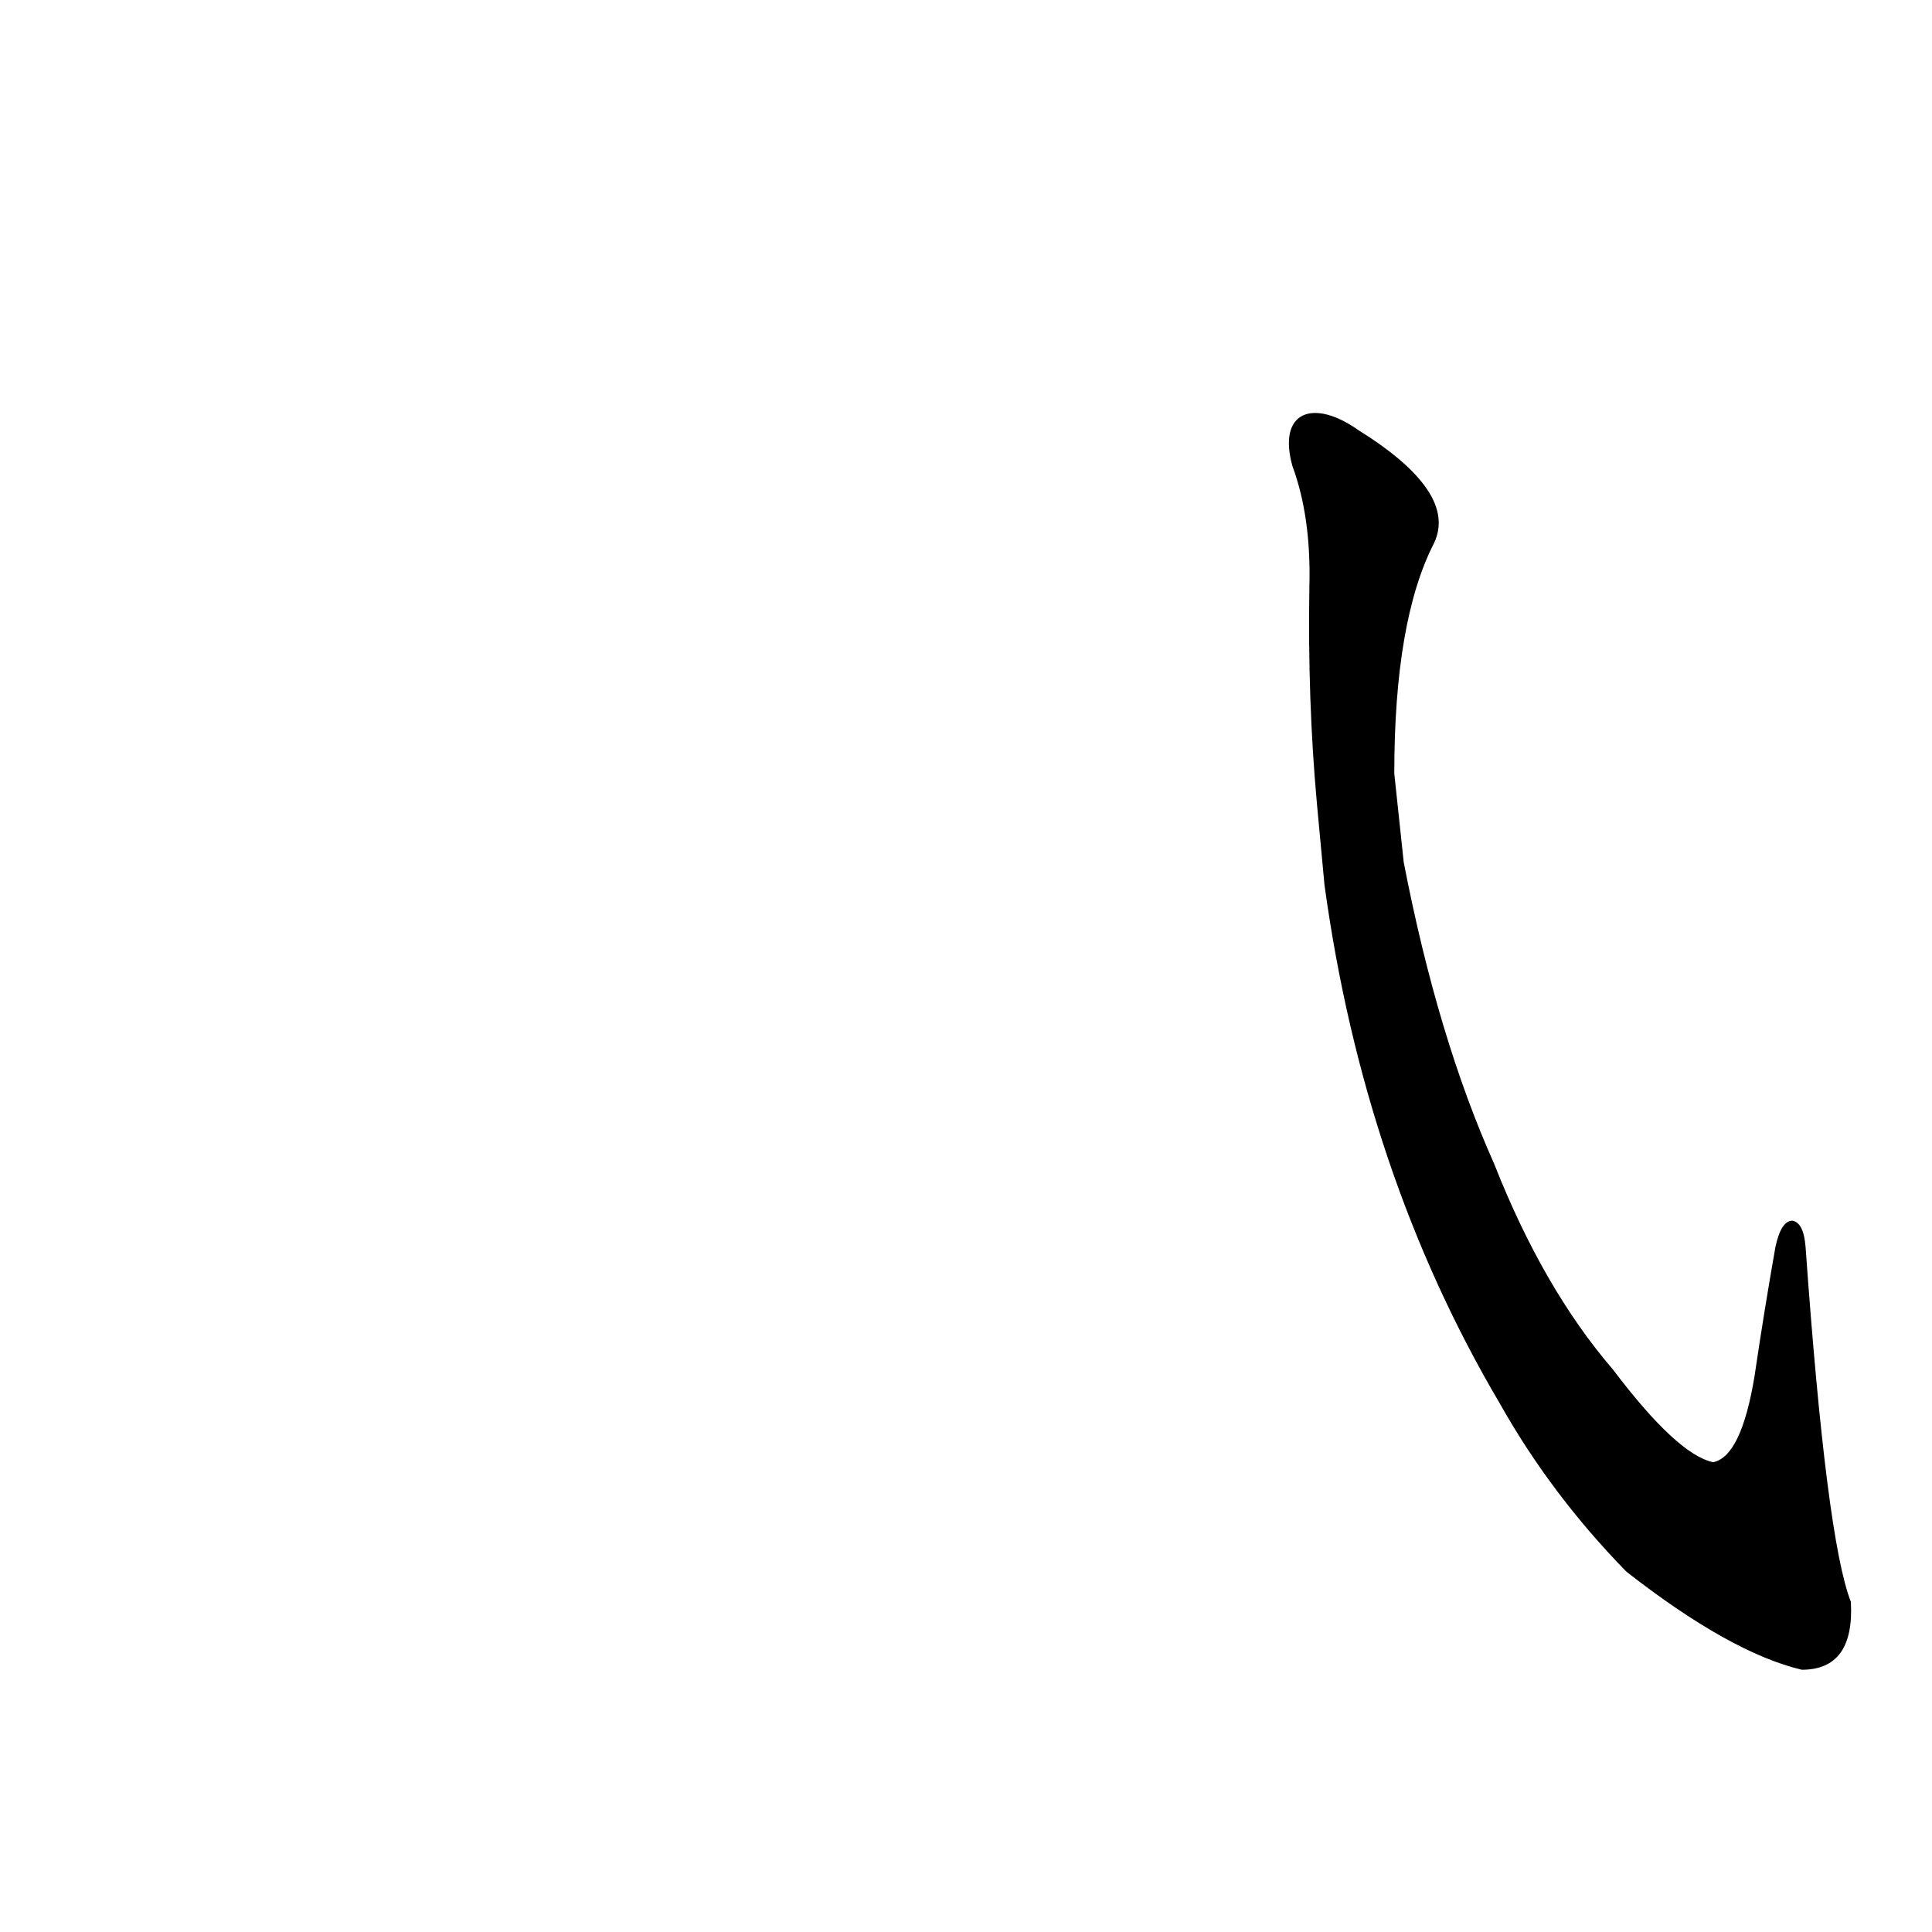 <?xml version='1.0' encoding='utf-8'?>
<svg xmlns="http://www.w3.org/2000/svg" version="1.1" viewBox="0 0 1024 1024"><g transform="scale(1, -1) translate(0, -900)"><path d="M 702 431 Q 723 278 795 156 Q 822 108 862 67 Q 917 24 955 15 Q 983 15 981 51 Q 968 84 957 239 Q 956 252 950 253 Q 944 253 941 239 Q 935 205 930 171 Q 923 128 908 125 Q 889 129 855 174 Q 818 217 792 283 Q 762 350 744 443 L 739 490 Q 739 571 760 612 Q 773 639 720 672 C 696 689 677 682 685 653 Q 695 626 694 589 Q 693 529 698 474 L 702 431 Z" fill="black" /></g></svg>